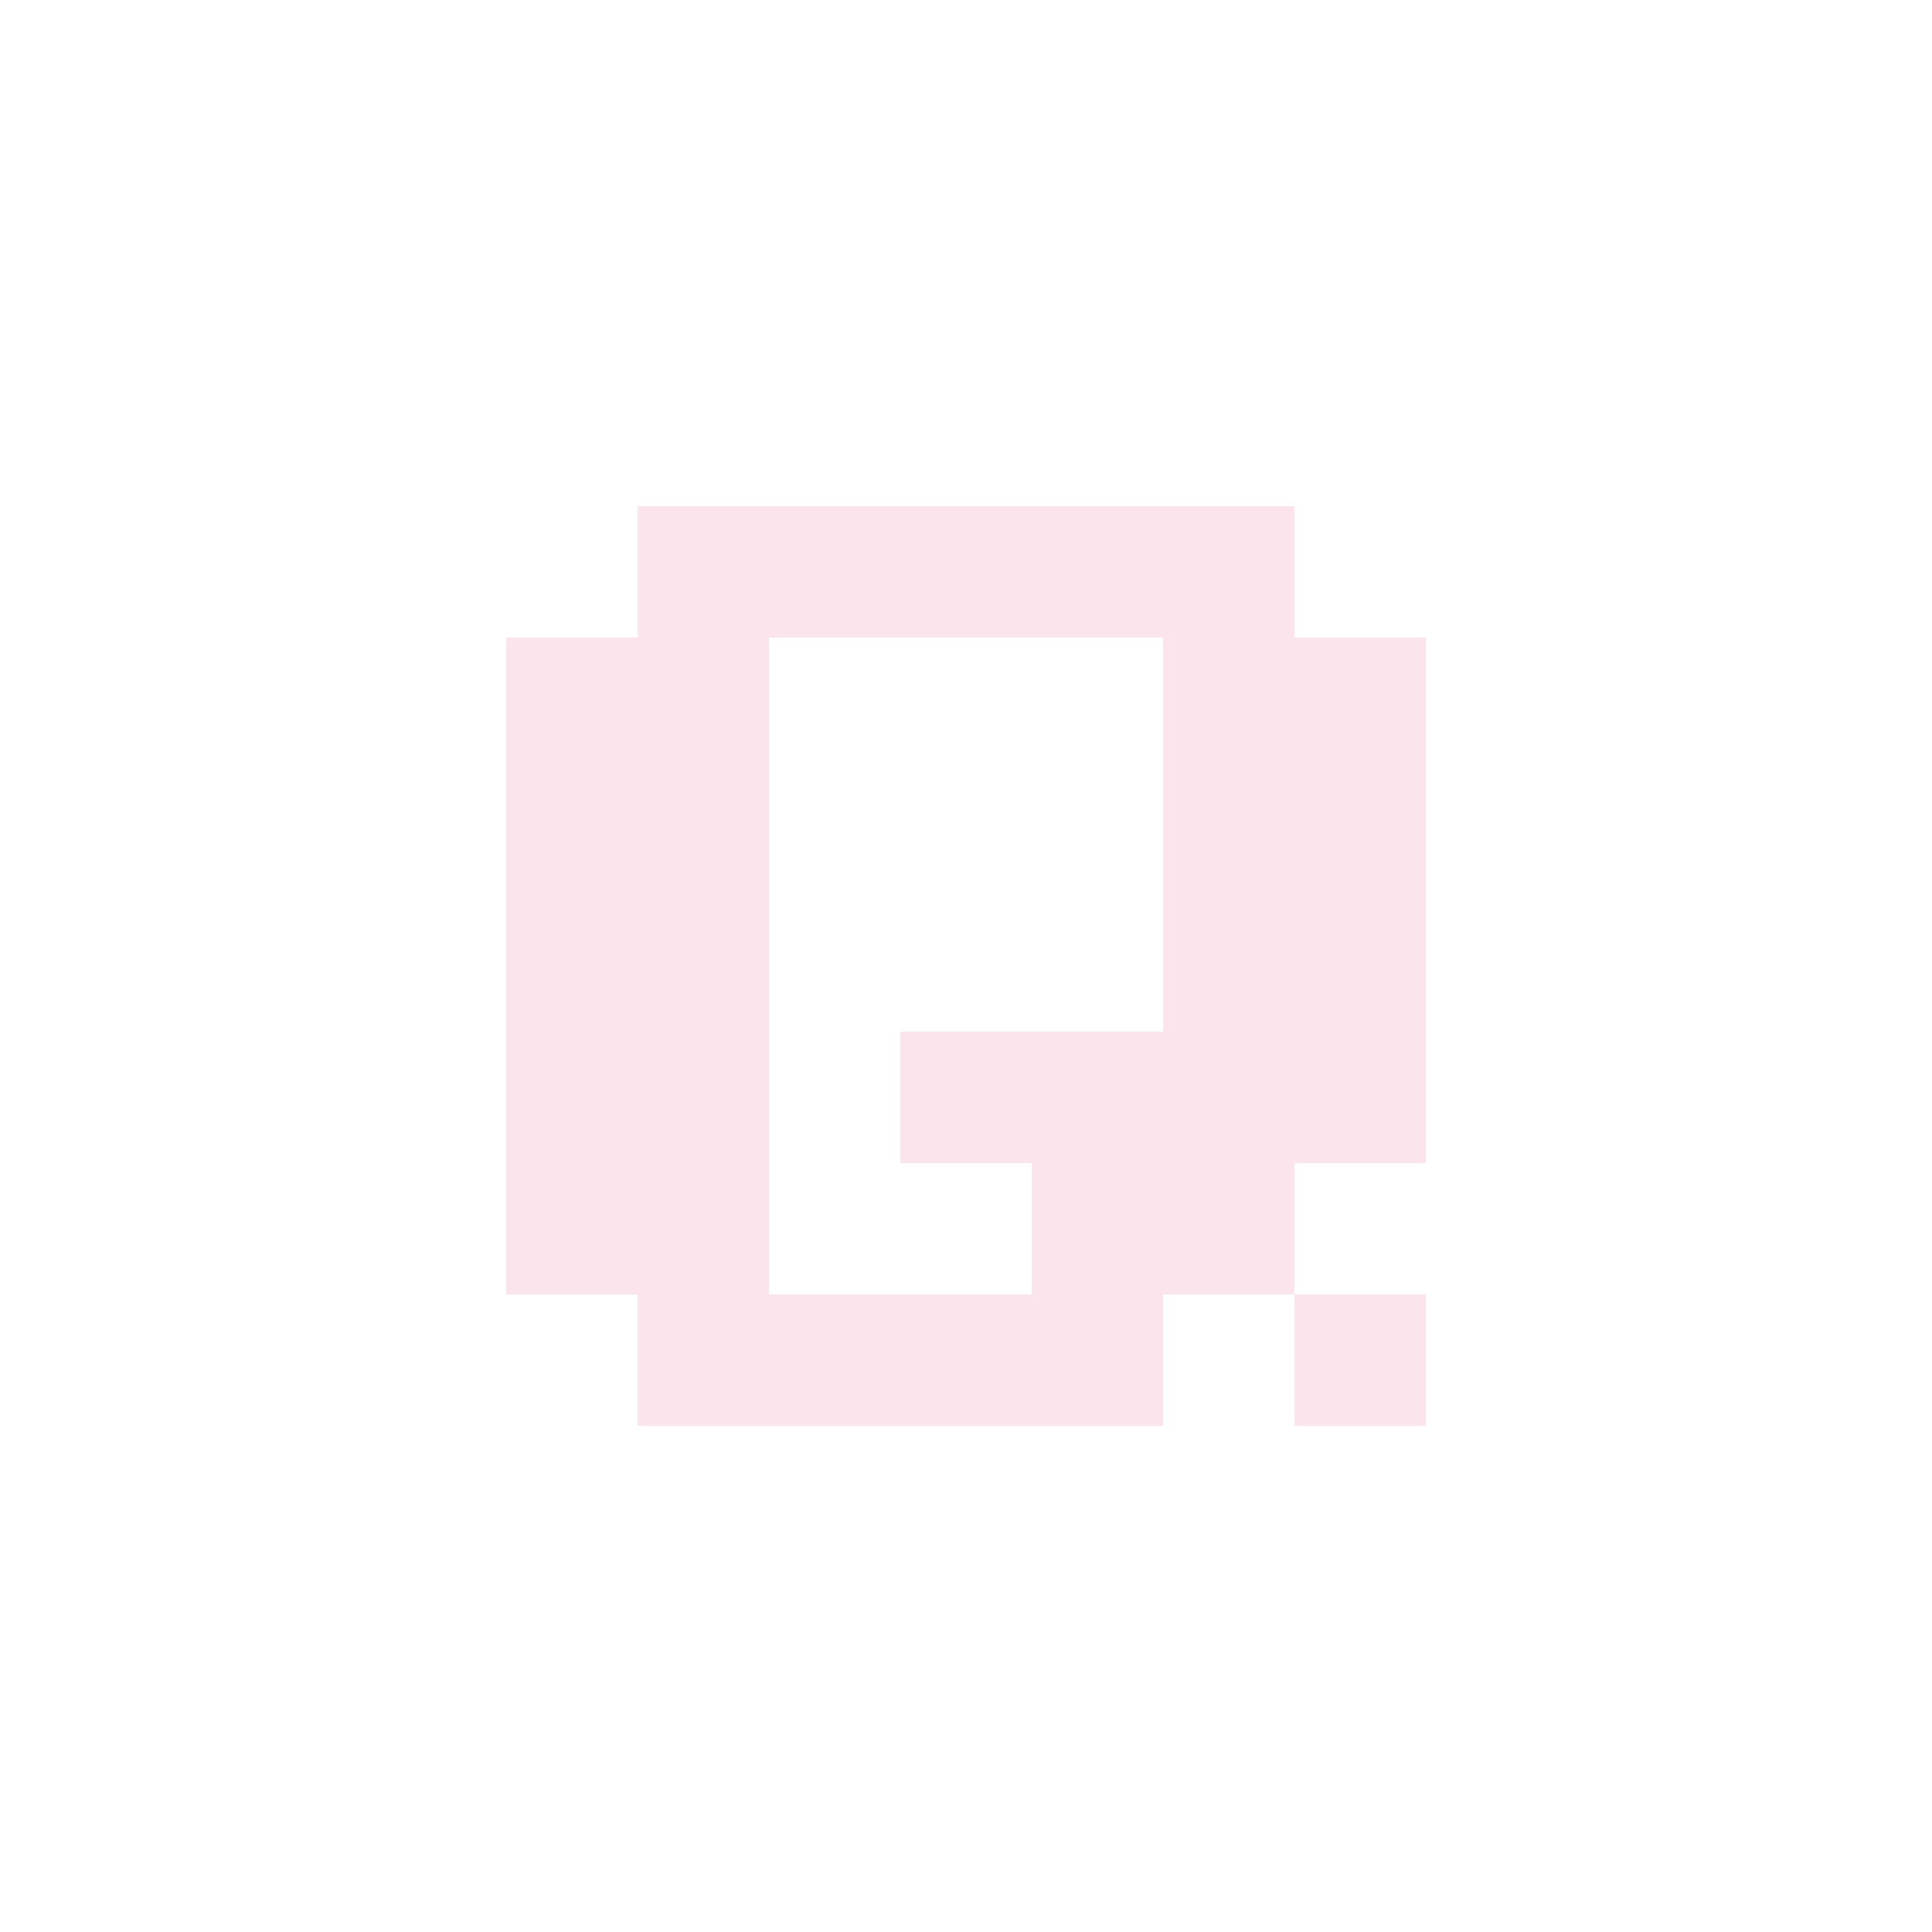 <?xml version="1.0" encoding="utf-8"?>
<!-- Generator: Adobe Illustrator 22.1.0, SVG Export Plug-In . SVG Version: 6.00 Build 0)  -->
<svg version="1.1" id="Layer_1" xmlns="http://www.w3.org/2000/svg" xmlns:xlink="http://www.w3.org/1999/xlink" x="0px" y="0px"
	 viewBox="0 0 500 500" style="enable-background:new 0 0 500 500;" xml:space="preserve">
<style type="text/css">
	.st0{fill:#FCE4EC;}
</style>
<g>
	<path class="st0" d="M369,165v136h-34v34h-34v34H165v-34h-34V165h34v-34h170v34H369z M301,165H199v170h68v-34h-34v-34h68V165z
		 M335,369v-34h34v34H335z"/>
</g>
</svg>
